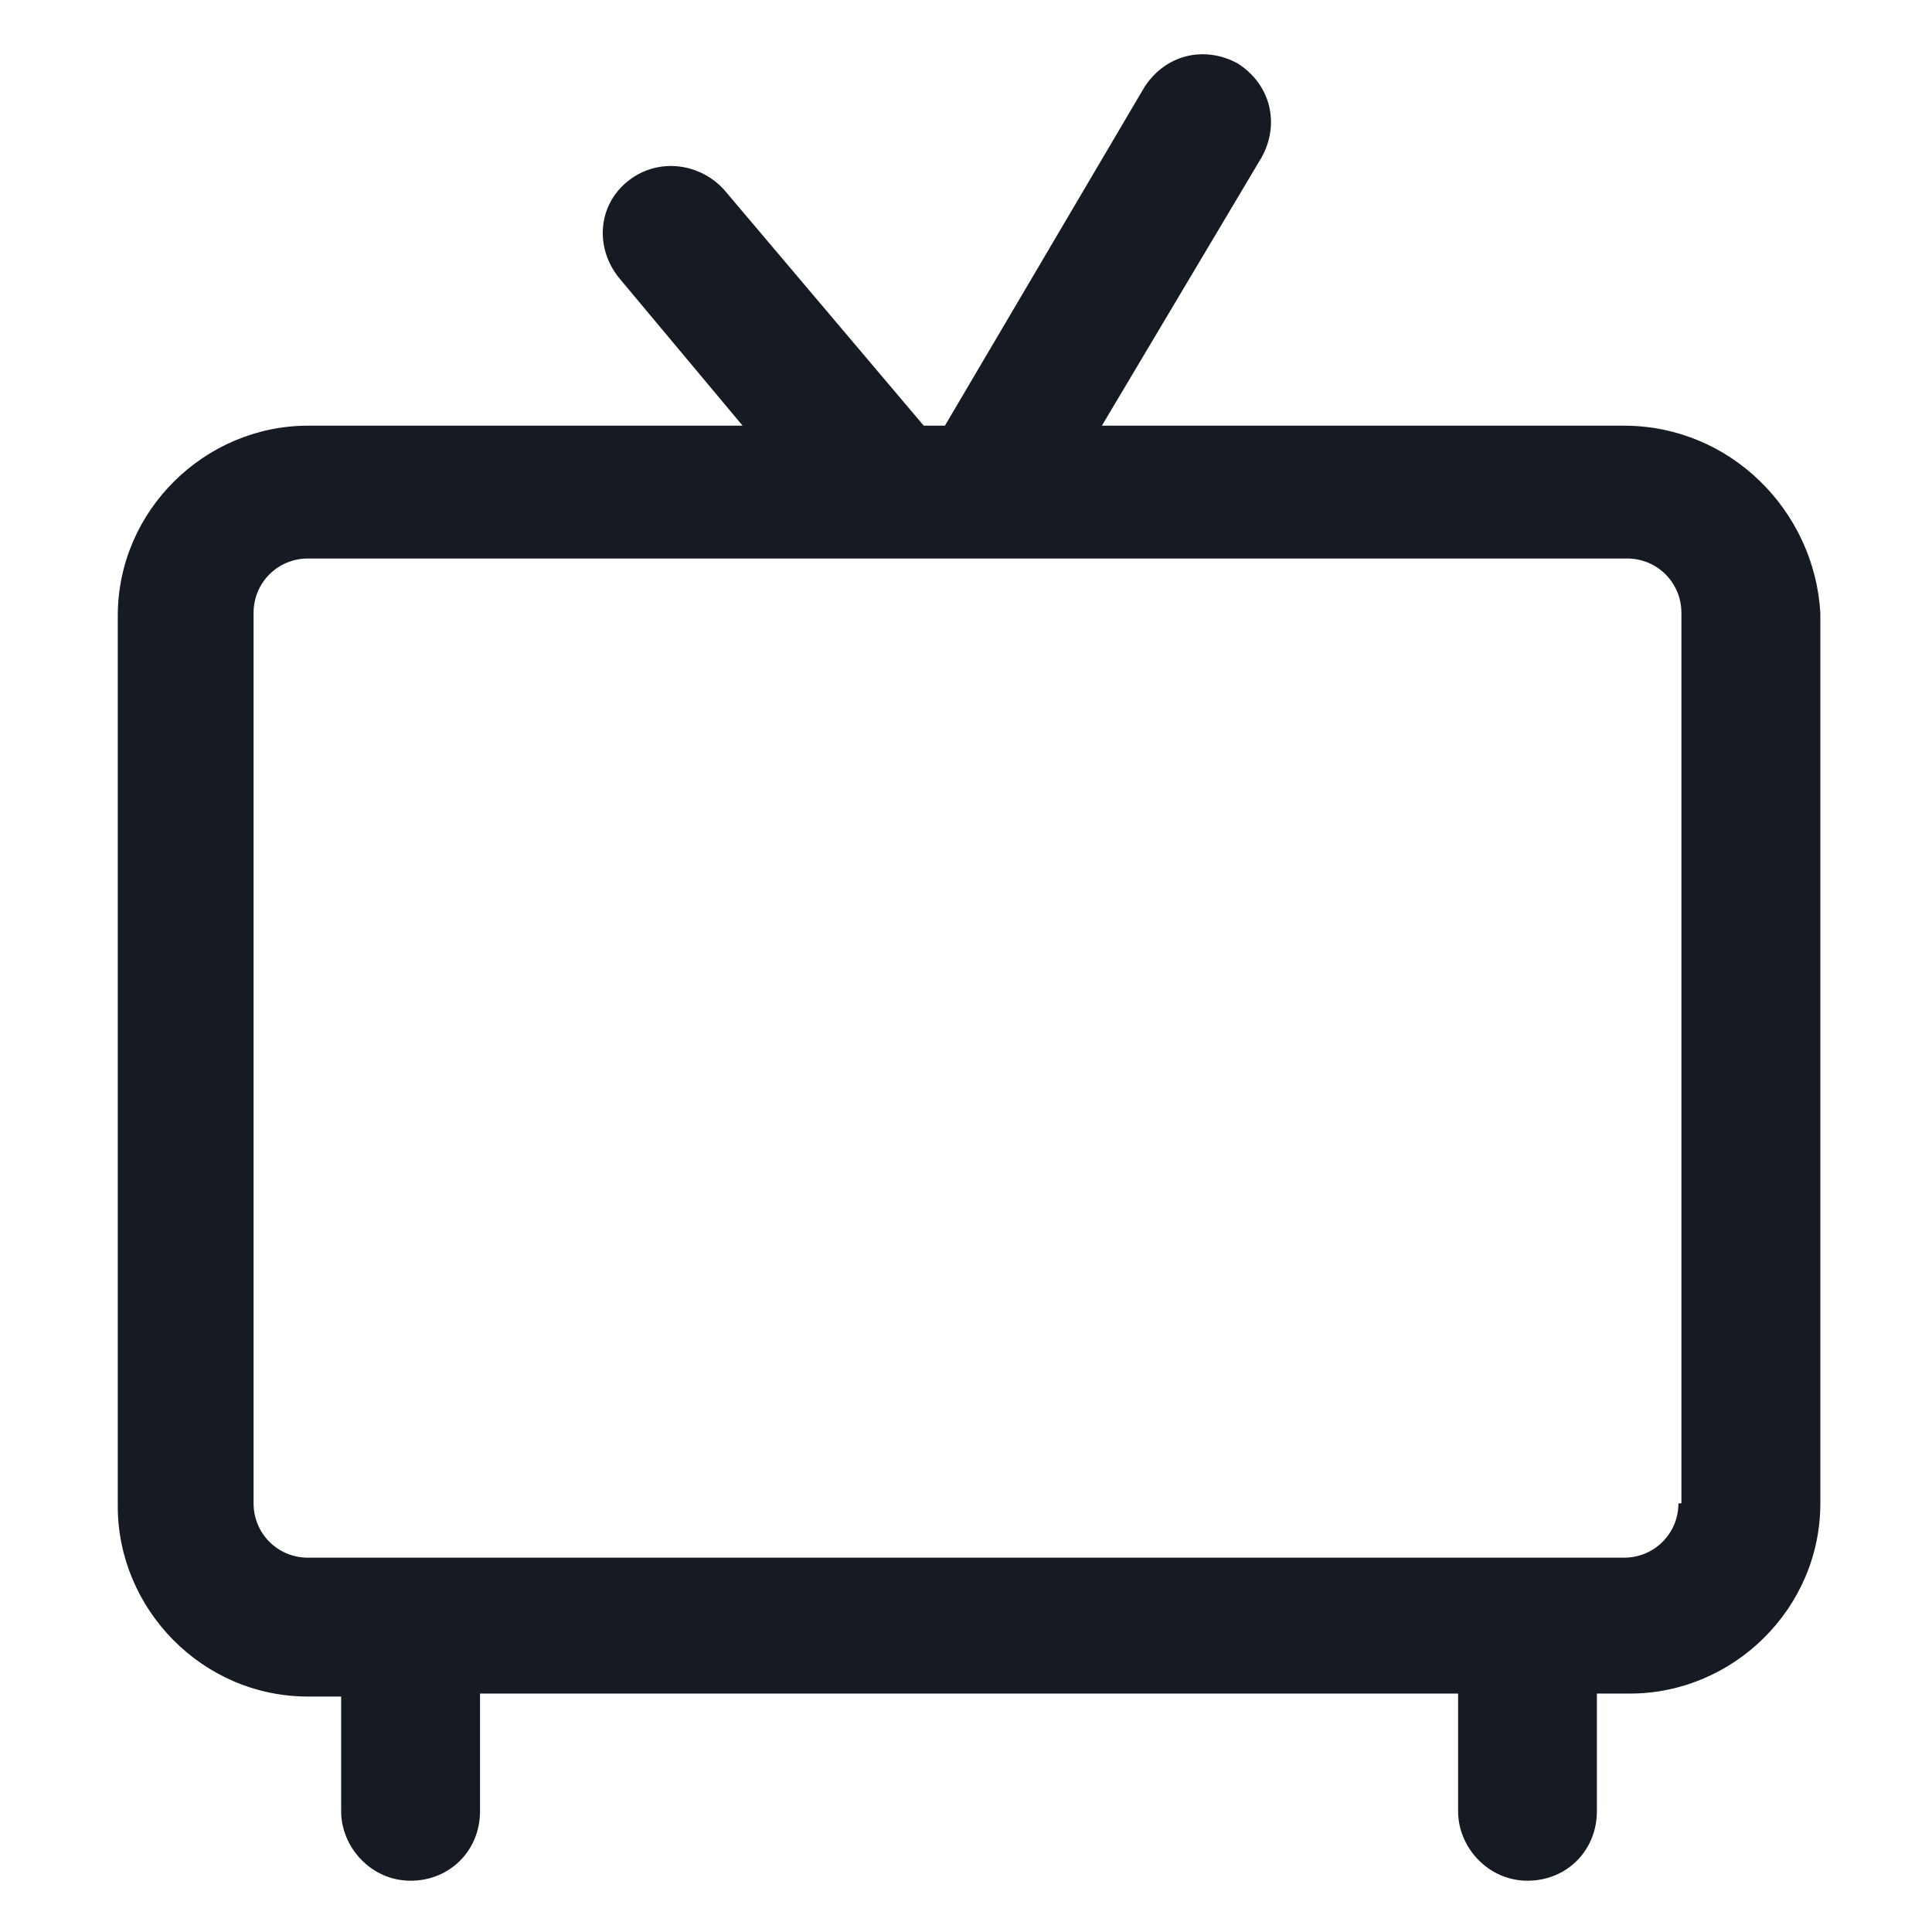 <svg width="24" height="24" viewBox="0 0 24 24" fill="none" xmlns="http://www.w3.org/2000/svg">
<path d="M20.175 5.288H13.688L15.675 1.95C15.9 1.538 15.787 1.05 15.375 0.788C14.963 0.563 14.475 0.675 14.213 1.088L11.738 5.288H11.475L9 2.363C8.7 2.025 8.175 1.95 7.8 2.25C7.425 2.55 7.388 3.075 7.688 3.45L9.225 5.288H3.825C2.55 5.288 1.463 6.338 1.463 7.65V18.712C1.463 19.988 2.513 21.075 3.825 21.075H4.238V22.5C4.238 22.95 4.613 23.363 5.1 23.363C5.588 23.363 5.963 22.988 5.963 22.5V21.038H18.113V22.5C18.113 22.95 18.488 23.363 18.975 23.363C19.462 23.363 19.837 22.988 19.837 22.5V21.038H20.25C21.525 21.038 22.613 19.988 22.613 18.675V7.613C22.538 6.338 21.488 5.288 20.175 5.288ZM20.85 18.675C20.85 19.05 20.55 19.35 20.175 19.35H3.825C3.45 19.35 3.15 19.05 3.15 18.675V7.613C3.15 7.238 3.45 6.938 3.825 6.938H20.212C20.587 6.938 20.887 7.238 20.887 7.613V18.675H20.85Z" fill="#161A23"/>
</svg>
